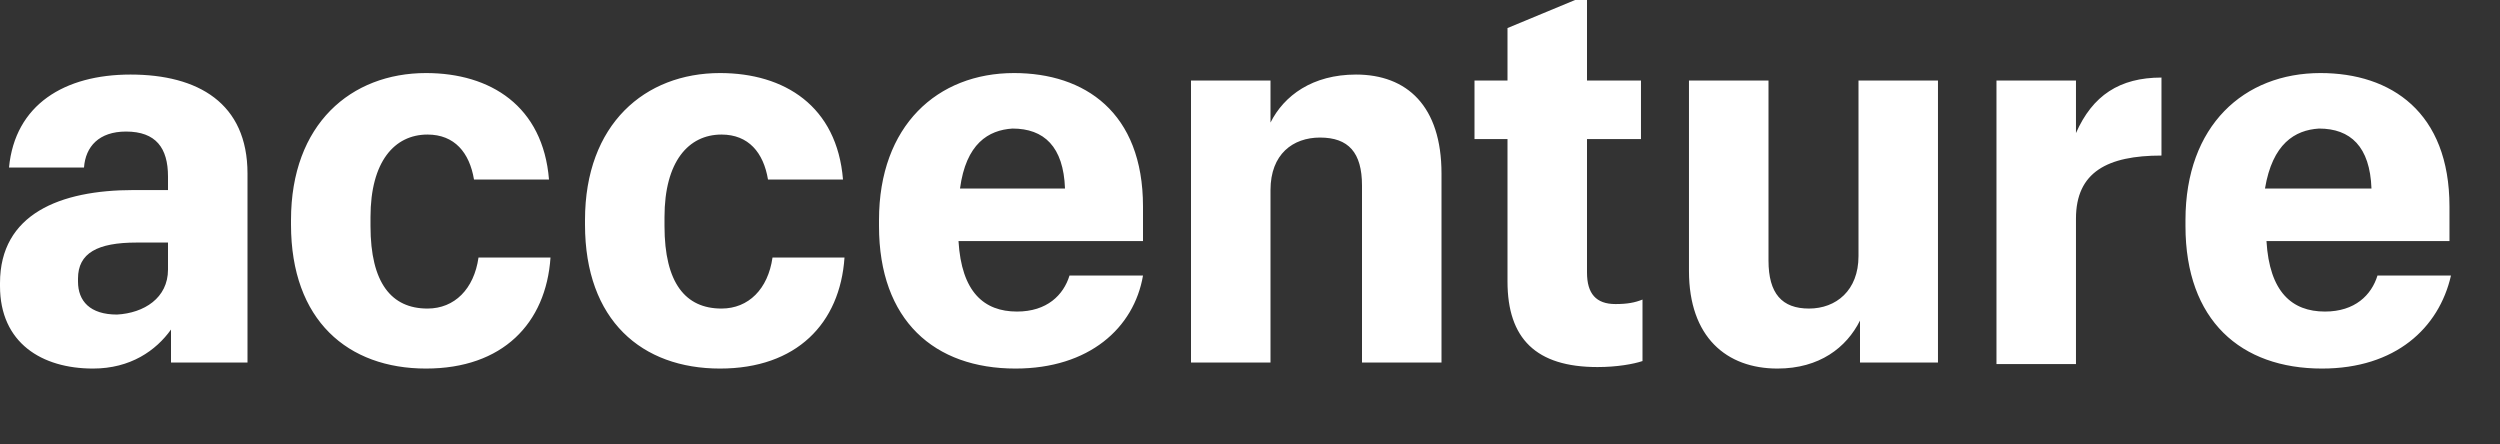 <svg width="90" height="16" viewBox="0 0 90 16" fill="none" xmlns="http://www.w3.org/2000/svg">
<rect x="0" y="0" width="90" height="16" fill="#333333" stroke="none"/>
<g id="Accenture logo" clip-path="url(#clip0_37_814)">
<path id="Vector" d="M3.348 13.268C1.512 13.268 0 12.35 0 10.298V10.19C0 7.706 2.16 6.842 4.806 6.842H6.048V6.356C6.048 5.33 5.616 4.736 4.536 4.736C3.564 4.736 3.078 5.276 3.024 6.032H0.324C0.54 3.764 2.322 2.684 4.698 2.684C7.128 2.684 8.91 3.71 8.91 6.248V13.052H6.156V11.864C5.616 12.62 4.698 13.268 3.348 13.268ZM6.048 9.704V8.732H4.914C3.51 8.732 2.808 9.11 2.808 10.028V10.136C2.808 10.838 3.24 11.324 4.212 11.324C5.184 11.27 6.048 10.73 6.048 9.704ZM15.336 13.268C12.528 13.268 10.476 11.54 10.476 8.084V7.922C10.476 4.466 12.636 2.63 15.336 2.63C17.658 2.63 19.548 3.818 19.764 6.464H17.064C16.902 5.492 16.362 4.844 15.39 4.844C14.202 4.844 13.338 5.816 13.338 7.814V8.138C13.338 10.19 14.094 11.108 15.39 11.108C16.362 11.108 17.064 10.406 17.226 9.272H19.818C19.656 11.648 18.09 13.268 15.336 13.268ZM25.92 13.268C23.112 13.268 21.06 11.54 21.06 8.084V7.922C21.06 4.466 23.22 2.63 25.92 2.63C28.242 2.63 30.132 3.818 30.348 6.464H27.648C27.486 5.492 26.946 4.844 25.974 4.844C24.786 4.844 23.922 5.816 23.922 7.814V8.138C23.922 10.19 24.678 11.108 25.974 11.108C26.946 11.108 27.648 10.406 27.81 9.272H30.402C30.24 11.648 28.674 13.268 25.92 13.268ZM36.558 13.268C33.642 13.268 31.644 11.54 31.644 8.138V7.922C31.644 4.52 33.75 2.63 36.504 2.63C39.042 2.63 41.148 4.034 41.148 7.436V8.678H34.506C34.614 10.514 35.424 11.216 36.612 11.216C37.692 11.216 38.286 10.622 38.502 9.92H41.148C40.824 11.81 39.204 13.268 36.558 13.268ZM34.56 6.788H38.34C38.286 5.276 37.584 4.628 36.45 4.628C35.586 4.682 34.776 5.168 34.56 6.788ZM42.876 2.9H45.738V4.412C46.224 3.44 47.25 2.684 48.816 2.684C50.652 2.684 51.894 3.818 51.894 6.248V13.052H49.032V6.68C49.032 5.492 48.546 4.952 47.52 4.952C46.548 4.952 45.738 5.546 45.738 6.842V13.052H42.876V2.9ZM57.132 -0.178V2.9H59.075V5.006H57.132V9.812C57.132 10.568 57.456 10.946 58.157 10.946C58.59 10.946 58.859 10.892 59.13 10.784V12.998C58.806 13.106 58.212 13.214 57.51 13.214C55.296 13.214 54.27 12.188 54.27 10.136V5.006H53.082V2.9H54.27V1.01L57.132 -0.178ZM69.767 13.052H66.96V11.54C66.474 12.512 65.501 13.268 63.989 13.268C62.154 13.268 60.803 12.134 60.803 9.758V2.9H63.666V9.38C63.666 10.568 64.151 11.108 65.124 11.108C66.096 11.108 66.906 10.46 66.906 9.218V2.9H69.767V13.052ZM71.873 2.9H74.735V4.79C75.329 3.44 76.301 2.792 77.813 2.792V5.6C75.869 5.6 74.735 6.194 74.735 7.868V13.106H71.873V2.9ZM83.591 13.268C80.675 13.268 78.677 11.54 78.677 8.138V7.922C78.677 4.52 80.783 2.63 83.537 2.63C86.075 2.63 88.181 4.034 88.181 7.436V8.678H81.593C81.701 10.514 82.511 11.216 83.699 11.216C84.779 11.216 85.373 10.622 85.589 9.92H88.235C87.803 11.81 86.237 13.268 83.591 13.268ZM81.539 6.788H85.373C85.319 5.276 84.617 4.628 83.483 4.628C82.619 4.682 81.809 5.168 81.539 6.788Z" fill="white"/>
</g>
<defs>
<clipPath id="clip0_37_814">
<rect width="90" height="15.882" fill="white"/>
</clipPath>
</defs>
</svg>
